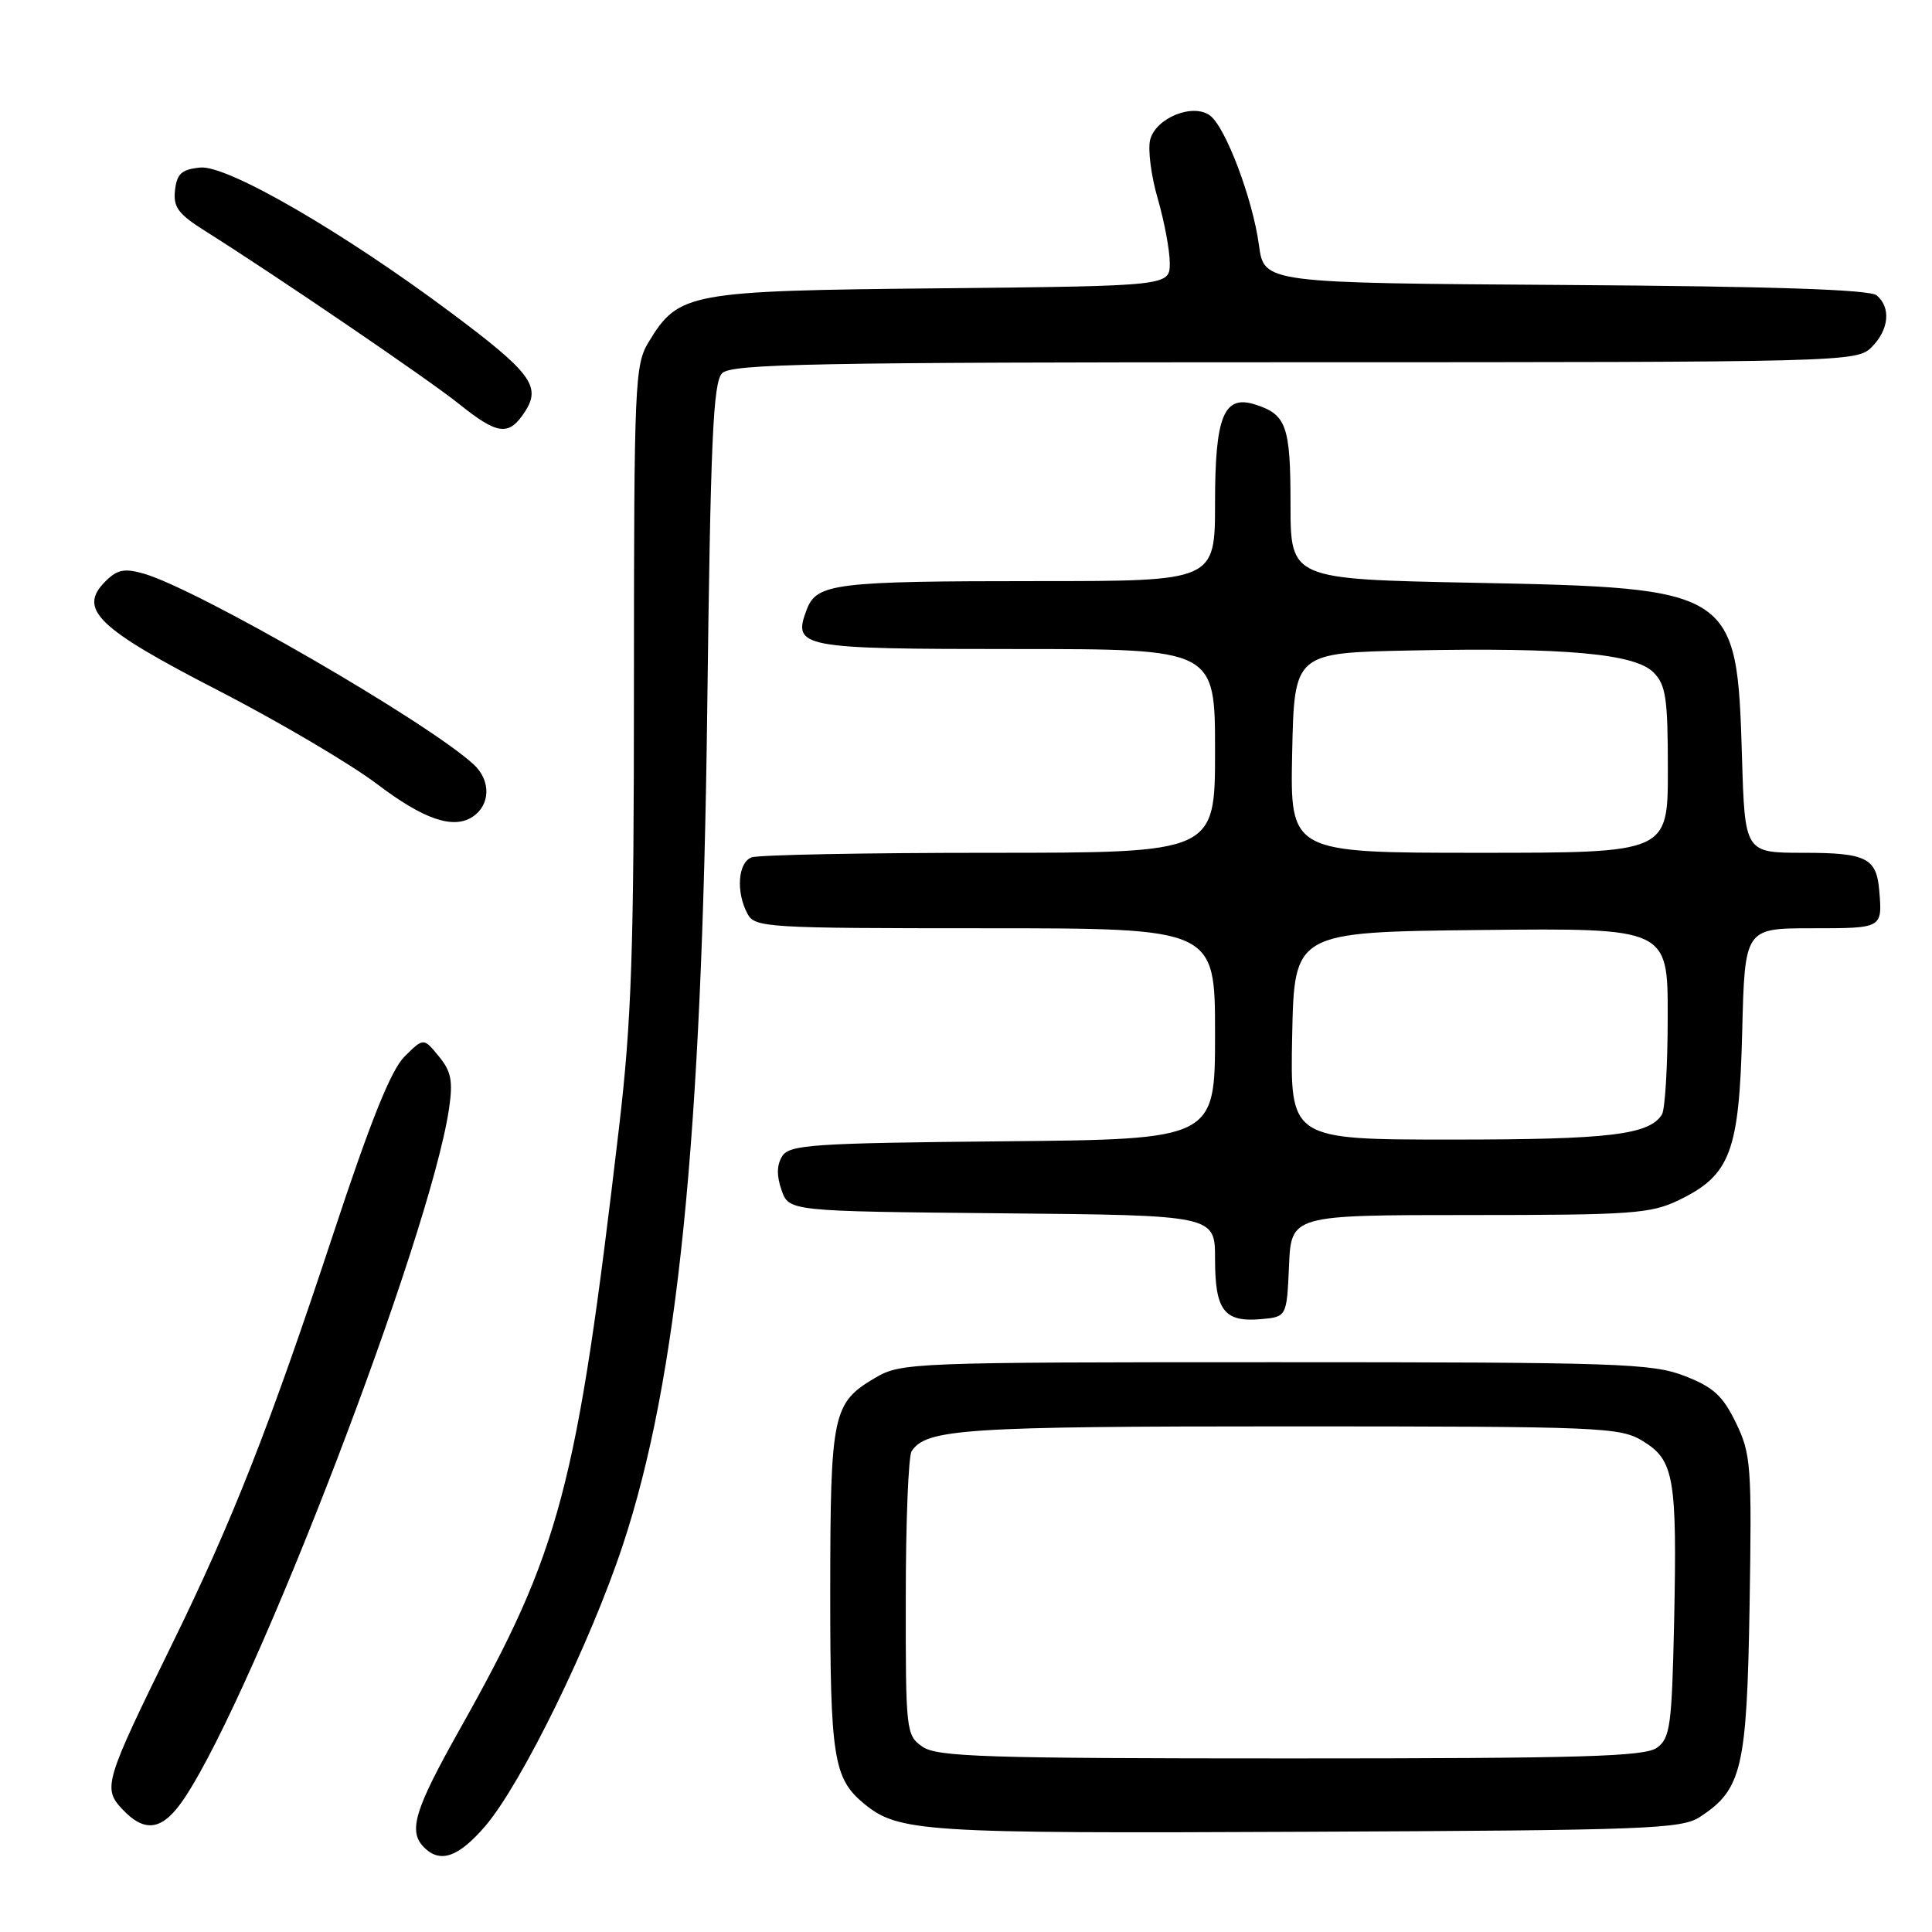<?xml version="1.0" encoding="UTF-8" standalone="no"?>
<!DOCTYPE svg PUBLIC "-//W3C//DTD SVG 1.1//EN" "http://www.w3.org/Graphics/SVG/1.1/DTD/svg11.dtd" >
<svg xmlns="http://www.w3.org/2000/svg" xmlns:xlink="http://www.w3.org/1999/xlink" version="1.1" viewBox="0 0 256 256">
 <g >
 <path fill="currentColor"
d=" M 64.32 241.94 C 69.11 236.34 78.25 217.68 82.53 204.72 C 89.79 182.80 93.01 150.97 93.71 94.20 C 94.15 58.24 94.49 50.65 95.69 49.45 C 96.93 48.21 107.91 48.00 171.57 48.00 C 244.67 48.00 246.04 47.96 248.00 46.00 C 250.31 43.69 250.59 40.74 248.66 39.13 C 247.74 38.37 234.84 37.94 207.41 37.76 C 167.50 37.50 167.50 37.50 166.82 32.50 C 166.00 26.40 162.43 16.92 160.36 15.33 C 158.12 13.61 153.14 15.61 152.40 18.53 C 152.08 19.81 152.53 23.32 153.41 26.33 C 154.28 29.34 155.00 33.18 155.00 34.85 C 155.00 37.89 155.00 37.89 124.75 38.20 C 91.17 38.53 89.95 38.76 85.96 45.30 C 84.11 48.34 84.01 50.61 84.00 90.53 C 84.00 126.12 83.70 135.16 82.01 149.53 C 76.41 197.27 74.27 205.38 60.95 229.09 C 54.90 239.85 54.05 242.65 56.20 244.80 C 58.34 246.94 60.77 246.08 64.32 241.94 Z  M 225.27 240.74 C 230.82 237.11 231.47 234.32 231.83 212.72 C 232.13 194.20 232.02 192.66 230.02 188.53 C 228.27 184.93 227.02 183.79 223.19 182.31 C 218.89 180.65 214.37 180.50 169.00 180.50 C 120.86 180.50 119.40 180.56 116.00 182.55 C 110.32 185.89 110.03 187.26 110.01 210.80 C 110.00 232.79 110.45 235.63 114.42 238.94 C 119.04 242.76 122.00 242.96 173.05 242.72 C 218.42 242.52 222.82 242.35 225.27 240.74 Z  M 24.50 238.17 C 33.93 223.93 56.96 163.89 59.49 146.96 C 60.04 143.24 59.80 141.98 58.14 139.96 C 56.12 137.50 56.12 137.50 53.60 140.00 C 51.81 141.78 49.10 148.52 44.16 163.50 C 35.75 188.95 30.80 201.55 22.73 218.00 C 13.85 236.11 13.60 236.95 16.21 239.73 C 19.27 242.98 21.61 242.55 24.50 238.17 Z  M 170.80 167.75 C 171.09 161.00 171.09 161.00 194.73 161.00 C 216.24 161.00 218.74 160.82 222.46 159.02 C 229.29 155.71 230.45 152.65 230.85 136.75 C 231.19 123.00 231.19 123.00 240.10 123.00 C 249.46 123.00 249.43 123.02 249.01 118.00 C 248.65 113.68 247.28 113.00 238.98 113.00 C 231.20 113.00 231.20 113.00 230.82 100.25 C 230.16 78.12 229.83 77.90 195.25 77.22 C 171.00 76.74 171.00 76.74 171.00 66.80 C 171.00 56.43 170.46 54.92 166.31 53.60 C 162.17 52.28 161.00 55.14 161.00 66.57 C 161.00 77.00 161.00 77.00 137.62 77.00 C 110.64 77.00 108.22 77.30 106.90 80.76 C 104.98 85.82 105.95 86.00 134.62 86.00 C 161.00 86.00 161.00 86.00 161.00 99.50 C 161.00 113.00 161.00 113.00 131.08 113.00 C 114.63 113.00 100.45 113.27 99.58 113.61 C 97.78 114.30 97.50 118.19 99.04 121.07 C 100.02 122.91 101.44 123.00 130.54 123.00 C 161.00 123.00 161.00 123.00 161.00 136.98 C 161.00 150.97 161.00 150.97 132.86 151.23 C 107.65 151.47 104.61 151.68 103.65 153.20 C 102.92 154.35 102.89 155.79 103.56 157.70 C 104.55 160.50 104.55 160.50 132.77 160.77 C 161.00 161.03 161.00 161.03 161.00 166.82 C 161.00 173.61 162.19 175.20 167.00 174.80 C 170.50 174.50 170.50 174.50 170.80 167.75 Z  M 62.62 108.23 C 65.00 106.66 65.07 103.41 62.76 101.29 C 56.61 95.64 26.22 78.07 19.02 76.00 C 16.48 75.28 15.53 75.47 13.96 77.04 C 10.28 80.72 12.89 83.24 28.90 91.48 C 36.93 95.62 46.42 101.21 50.00 103.92 C 56.13 108.57 60.06 109.92 62.62 108.23 Z  M 69.54 54.58 C 71.75 51.20 70.39 49.37 59.76 41.43 C 45.45 30.74 30.10 21.85 26.54 22.20 C 24.07 22.44 23.44 23.01 23.19 25.20 C 22.93 27.44 23.61 28.36 27.19 30.61 C 36.77 36.65 56.77 50.27 60.83 53.53 C 65.95 57.64 67.42 57.82 69.54 54.58 Z  M 122.22 231.44 C 120.06 229.93 120.00 229.37 120.02 211.69 C 120.02 201.69 120.37 192.97 120.79 192.31 C 122.68 189.34 127.81 189.00 170.82 189.00 C 212.35 189.01 214.66 189.10 217.70 190.96 C 221.83 193.48 222.23 195.80 221.83 214.89 C 221.53 228.64 221.31 230.31 219.56 231.58 C 217.95 232.76 209.65 233.00 171.03 233.00 C 130.49 233.00 124.16 232.80 122.22 231.44 Z  M 171.22 137.25 C 171.50 123.50 171.50 123.50 196.25 123.23 C 221.00 122.97 221.00 122.97 220.98 134.73 C 220.98 141.20 220.63 147.03 220.21 147.69 C 218.51 150.37 213.25 151.00 192.41 151.00 C 170.94 151.00 170.94 151.00 171.22 137.25 Z  M 171.22 99.75 C 171.50 86.50 171.50 86.50 187.00 86.19 C 207.40 85.78 216.61 86.61 219.09 89.09 C 220.74 90.74 221.00 92.51 221.00 102.00 C 221.00 113.00 221.00 113.00 195.97 113.00 C 170.94 113.00 170.94 113.00 171.22 99.75 Z "/>
</g>
</svg>